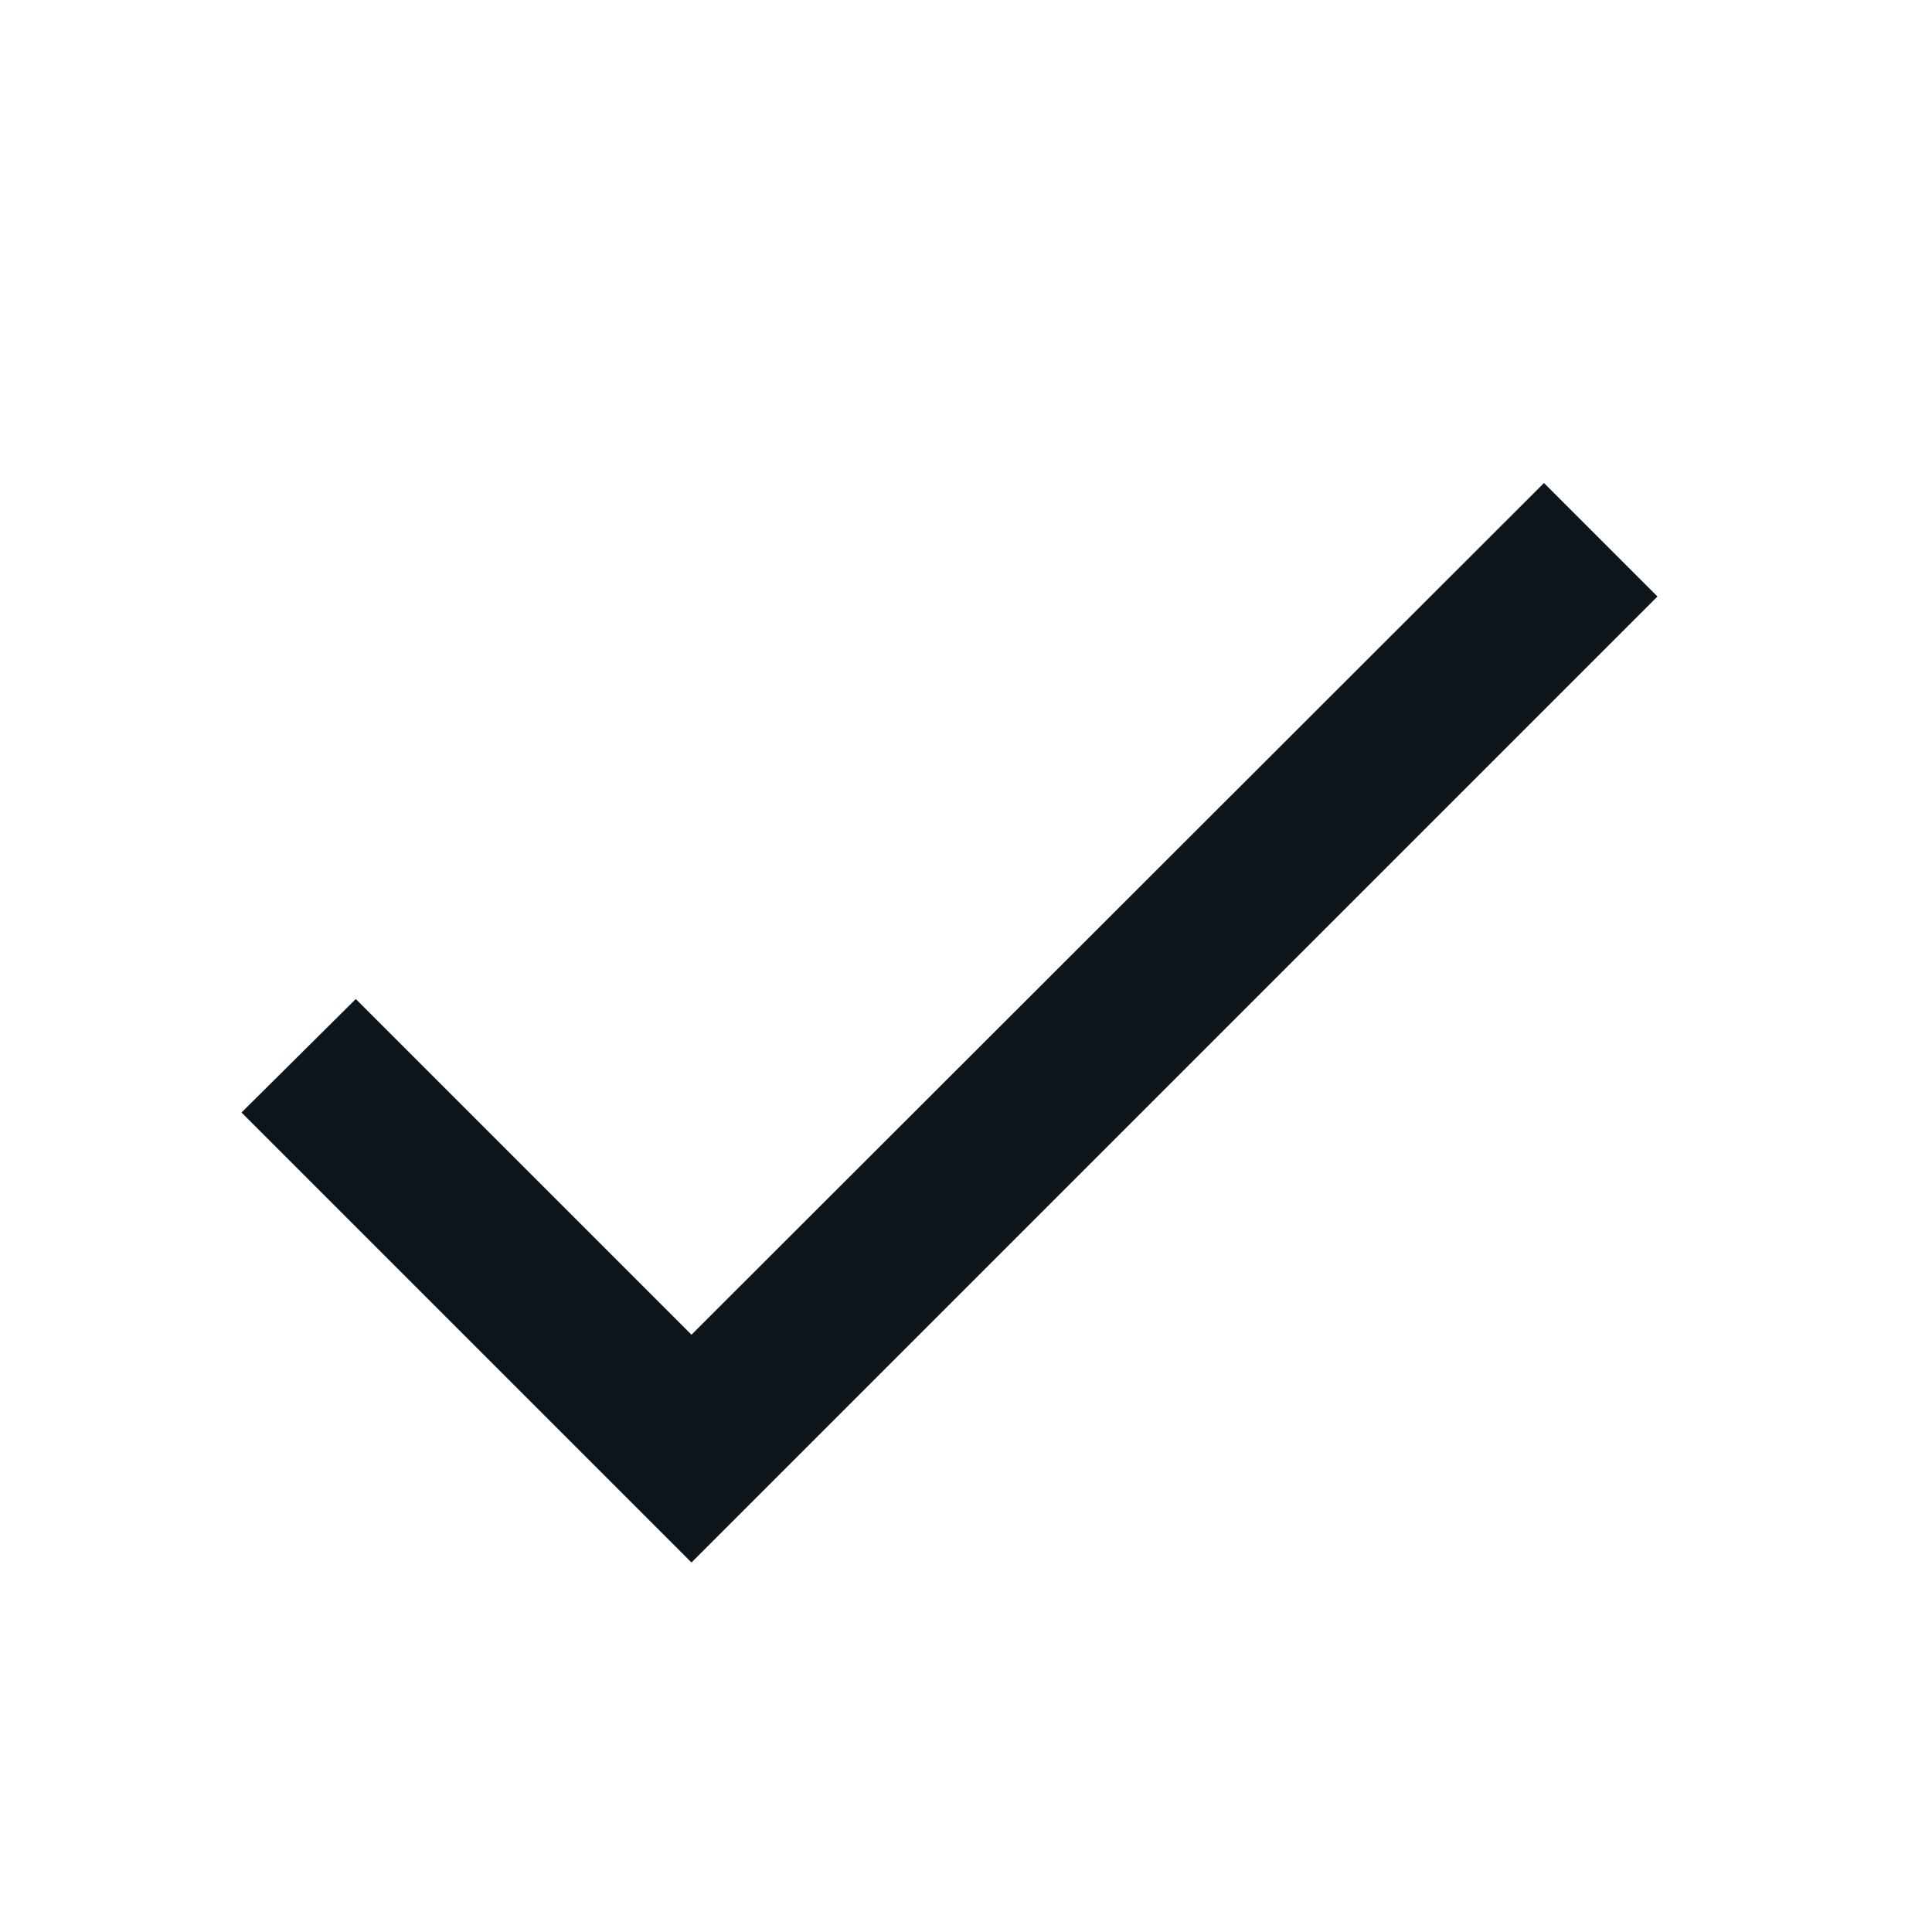 <svg width="24" height="24" viewBox="0 0 24 24" fill="none" xmlns="http://www.w3.org/2000/svg">
<path d="M8.59 16.58L4.42 12.41L3 13.82L8.59 19.41L20.59 7.41L19.18 6L8.59 16.58Z" fill="#0E161D"/>
</svg>
